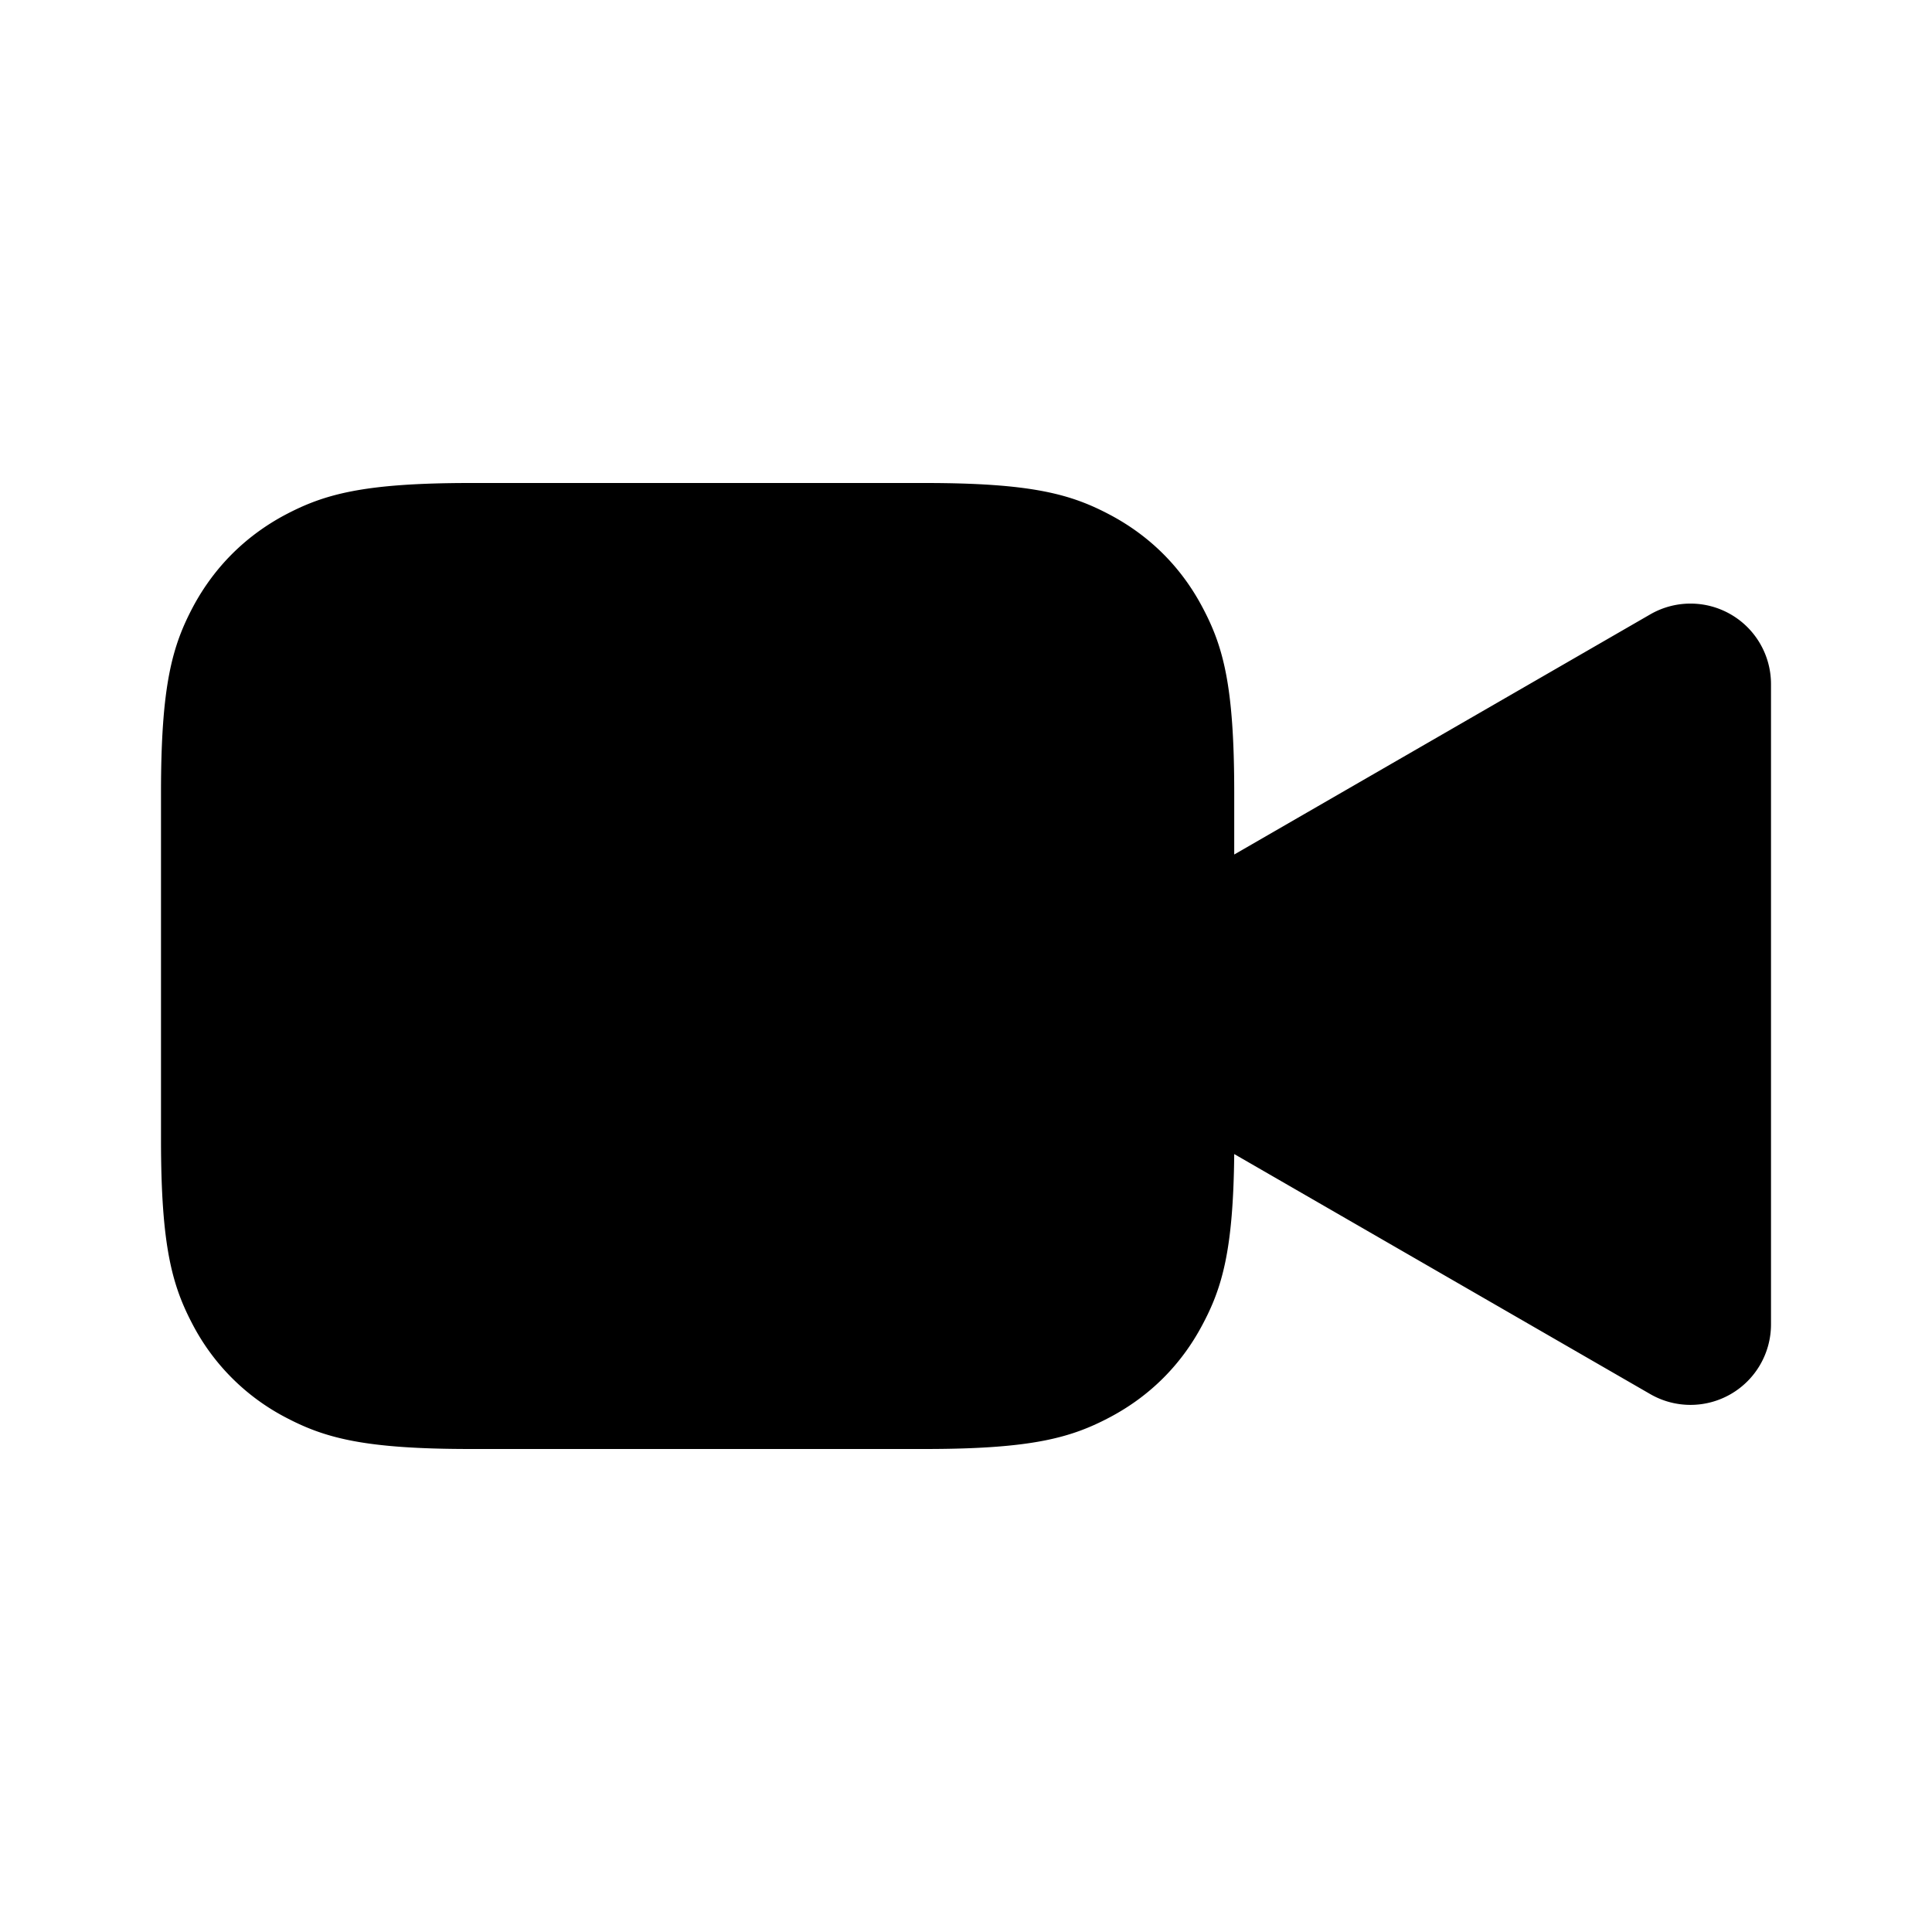 <?xml version="1.0" standalone="no"?><!DOCTYPE svg PUBLIC "-//W3C//DTD SVG 1.1//EN" "http://www.w3.org/Graphics/SVG/1.1/DTD/svg11.dtd"><svg width="12" height="12" viewBox="0 0 12 12" version="1.1" xmlns="http://www.w3.org/2000/svg" xmlns:xlink="http://www.w3.org/1999/xlink"><path fill-rule="evenodd" fill="currentColor" d="M7.667 5.307l2.583-1.491a.5.5 0 0 1 .75.433v3.977a.5.5 0 0 1-.75.433L7.666 7.168c-.006.6-.075.832-.2 1.065-.13.244-.322.436-.567.567-.244.13-.487.2-1.155.2H2.923c-.669 0-.911-.07-1.156-.2a1.363 1.363 0 0 1-.567-.567c-.13-.245-.2-.487-.2-1.156V4.923c0-.669.07-.911.2-1.156.131-.244.323-.436.567-.567.245-.13.487-.2 1.156-.2h2.82c.67 0 .912.07 1.156.2.245.131.437.323.567.567.131.245.2.487.2 1.156v.384z"/></svg>